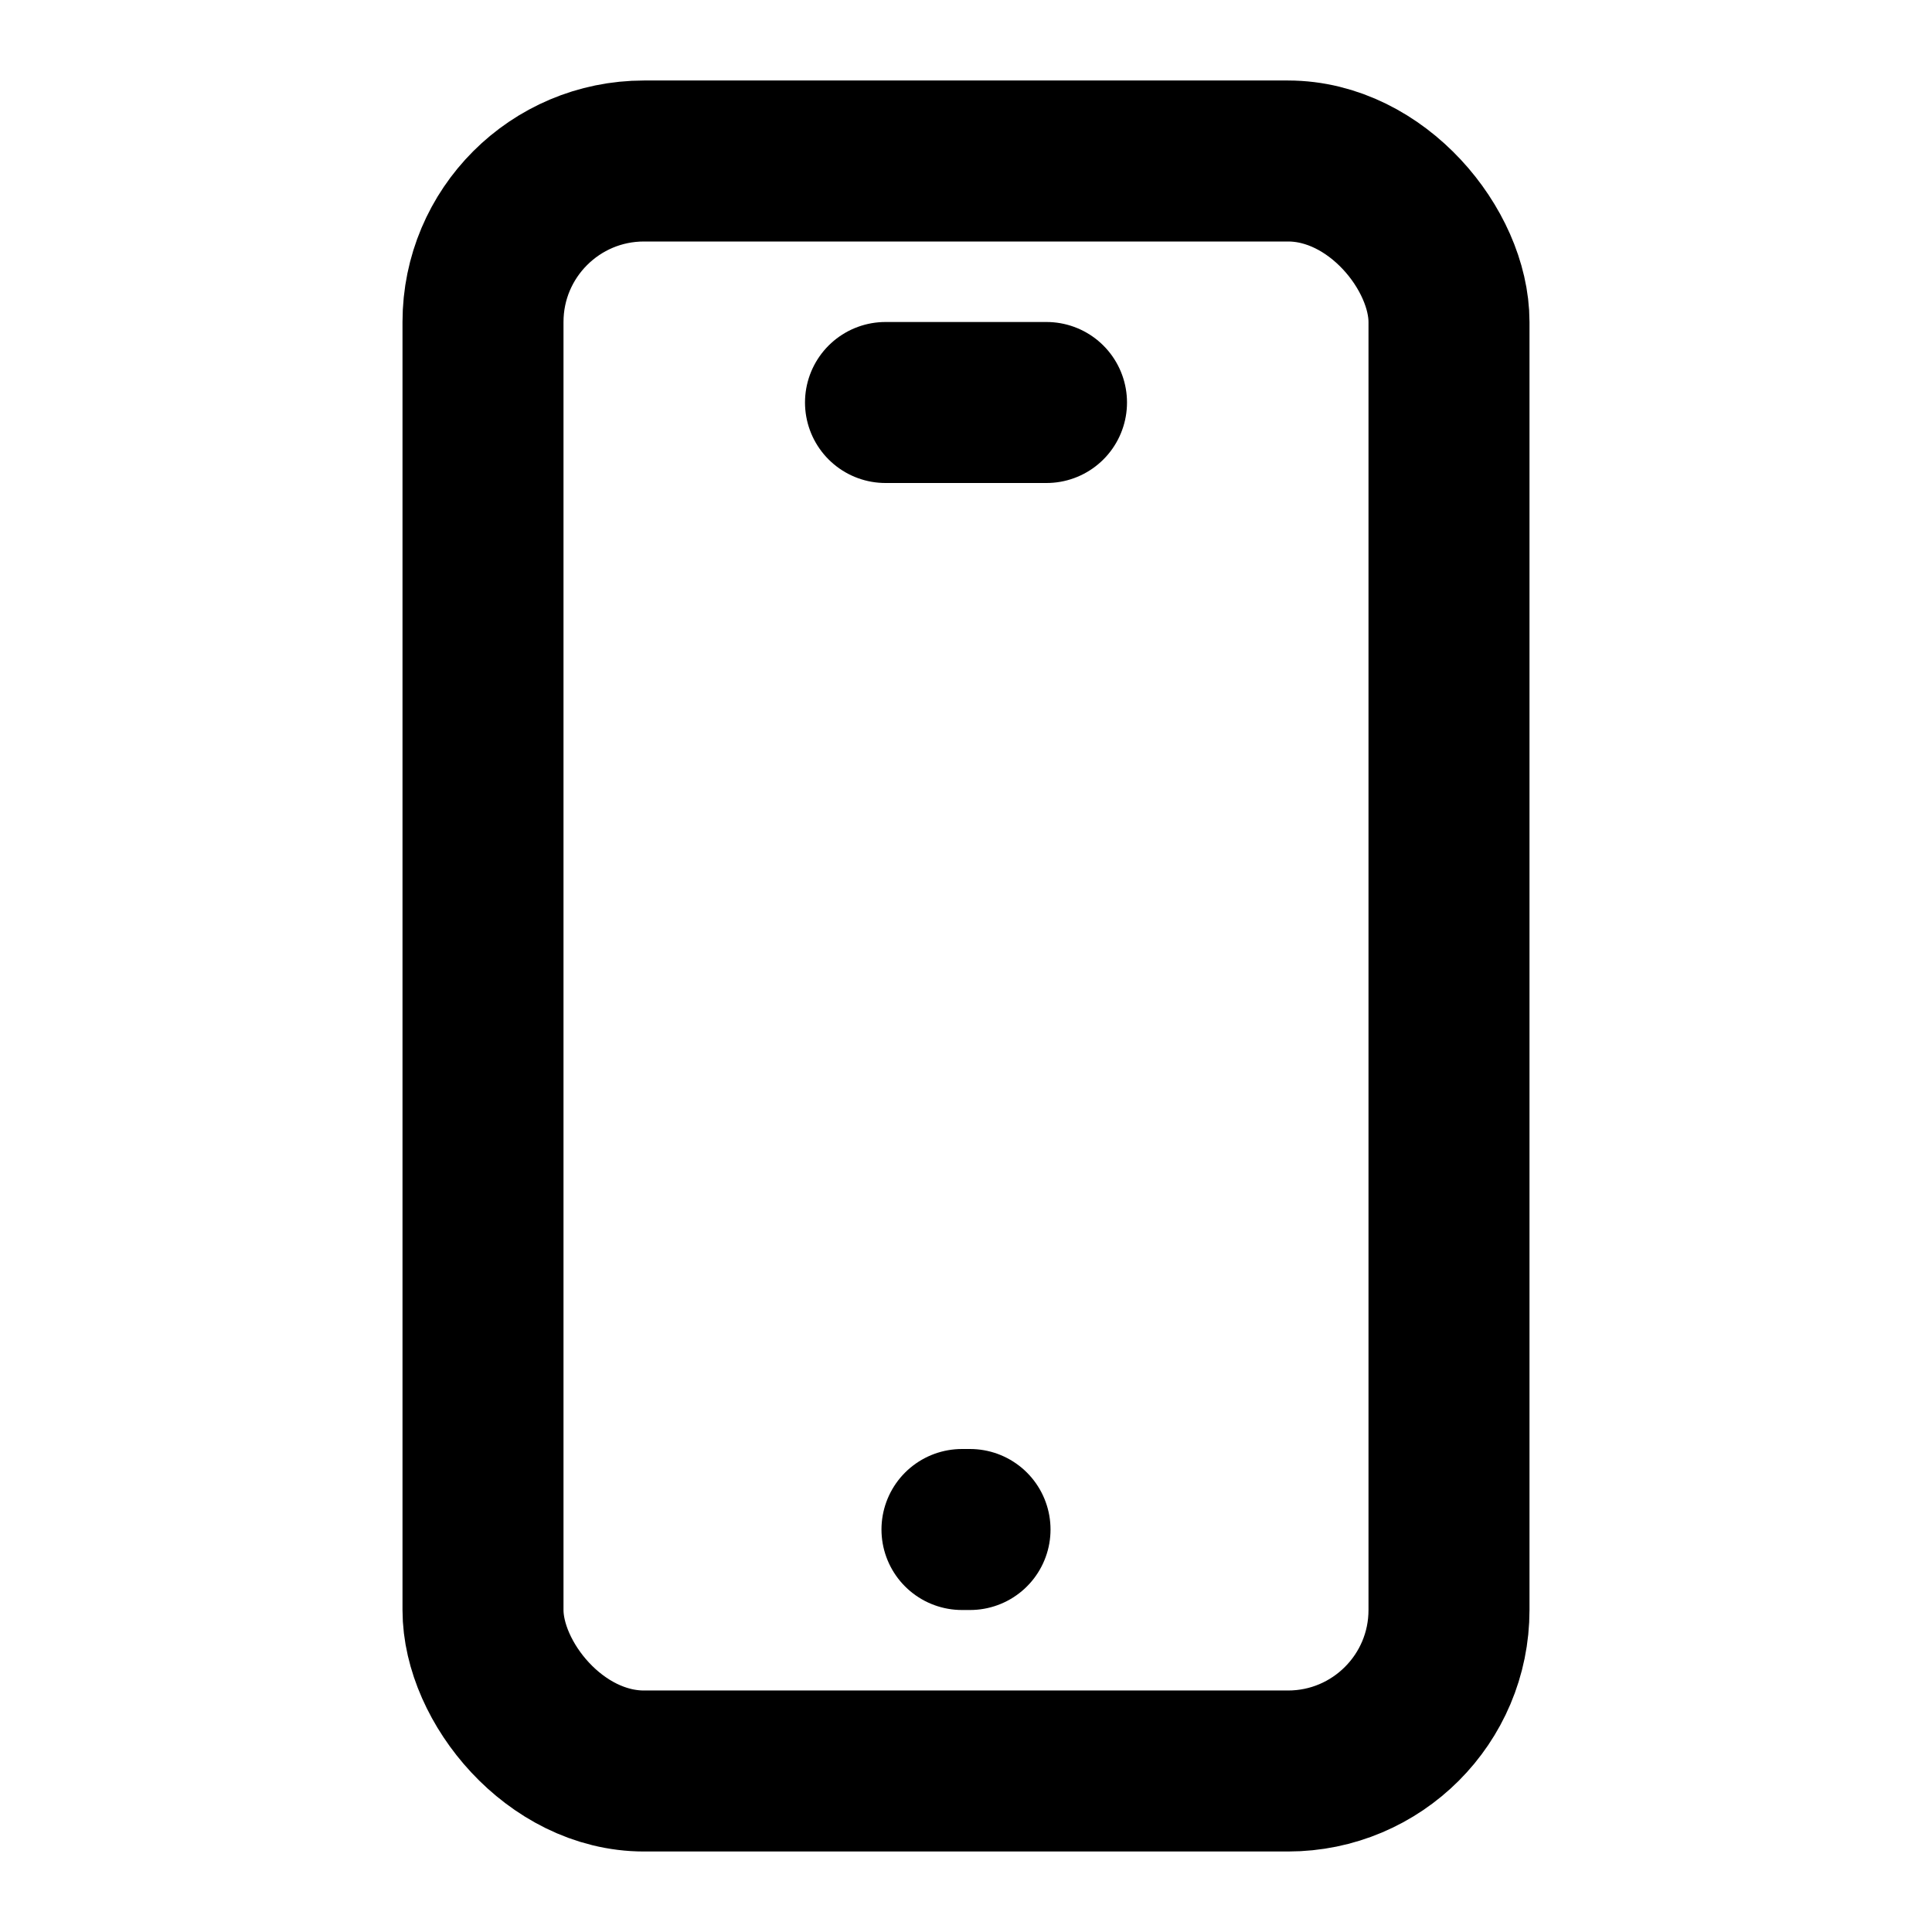 <svg xmlns="http://www.w3.org/2000/svg" width="24" height="24" fill="none" viewBox="0 0 24 24"><rect width="12" height="20" x="6" y="2" stroke="#000" stroke-linecap="round" stroke-linejoin="round" stroke-width="2" rx="2"/><path stroke="#000" stroke-linecap="round" stroke-linejoin="round" stroke-width="2" d="M11 5H13"/><path stroke="#000" stroke-linecap="round" stroke-linejoin="round" stroke-width="2" d="M11.95 19H12.05"/></svg>